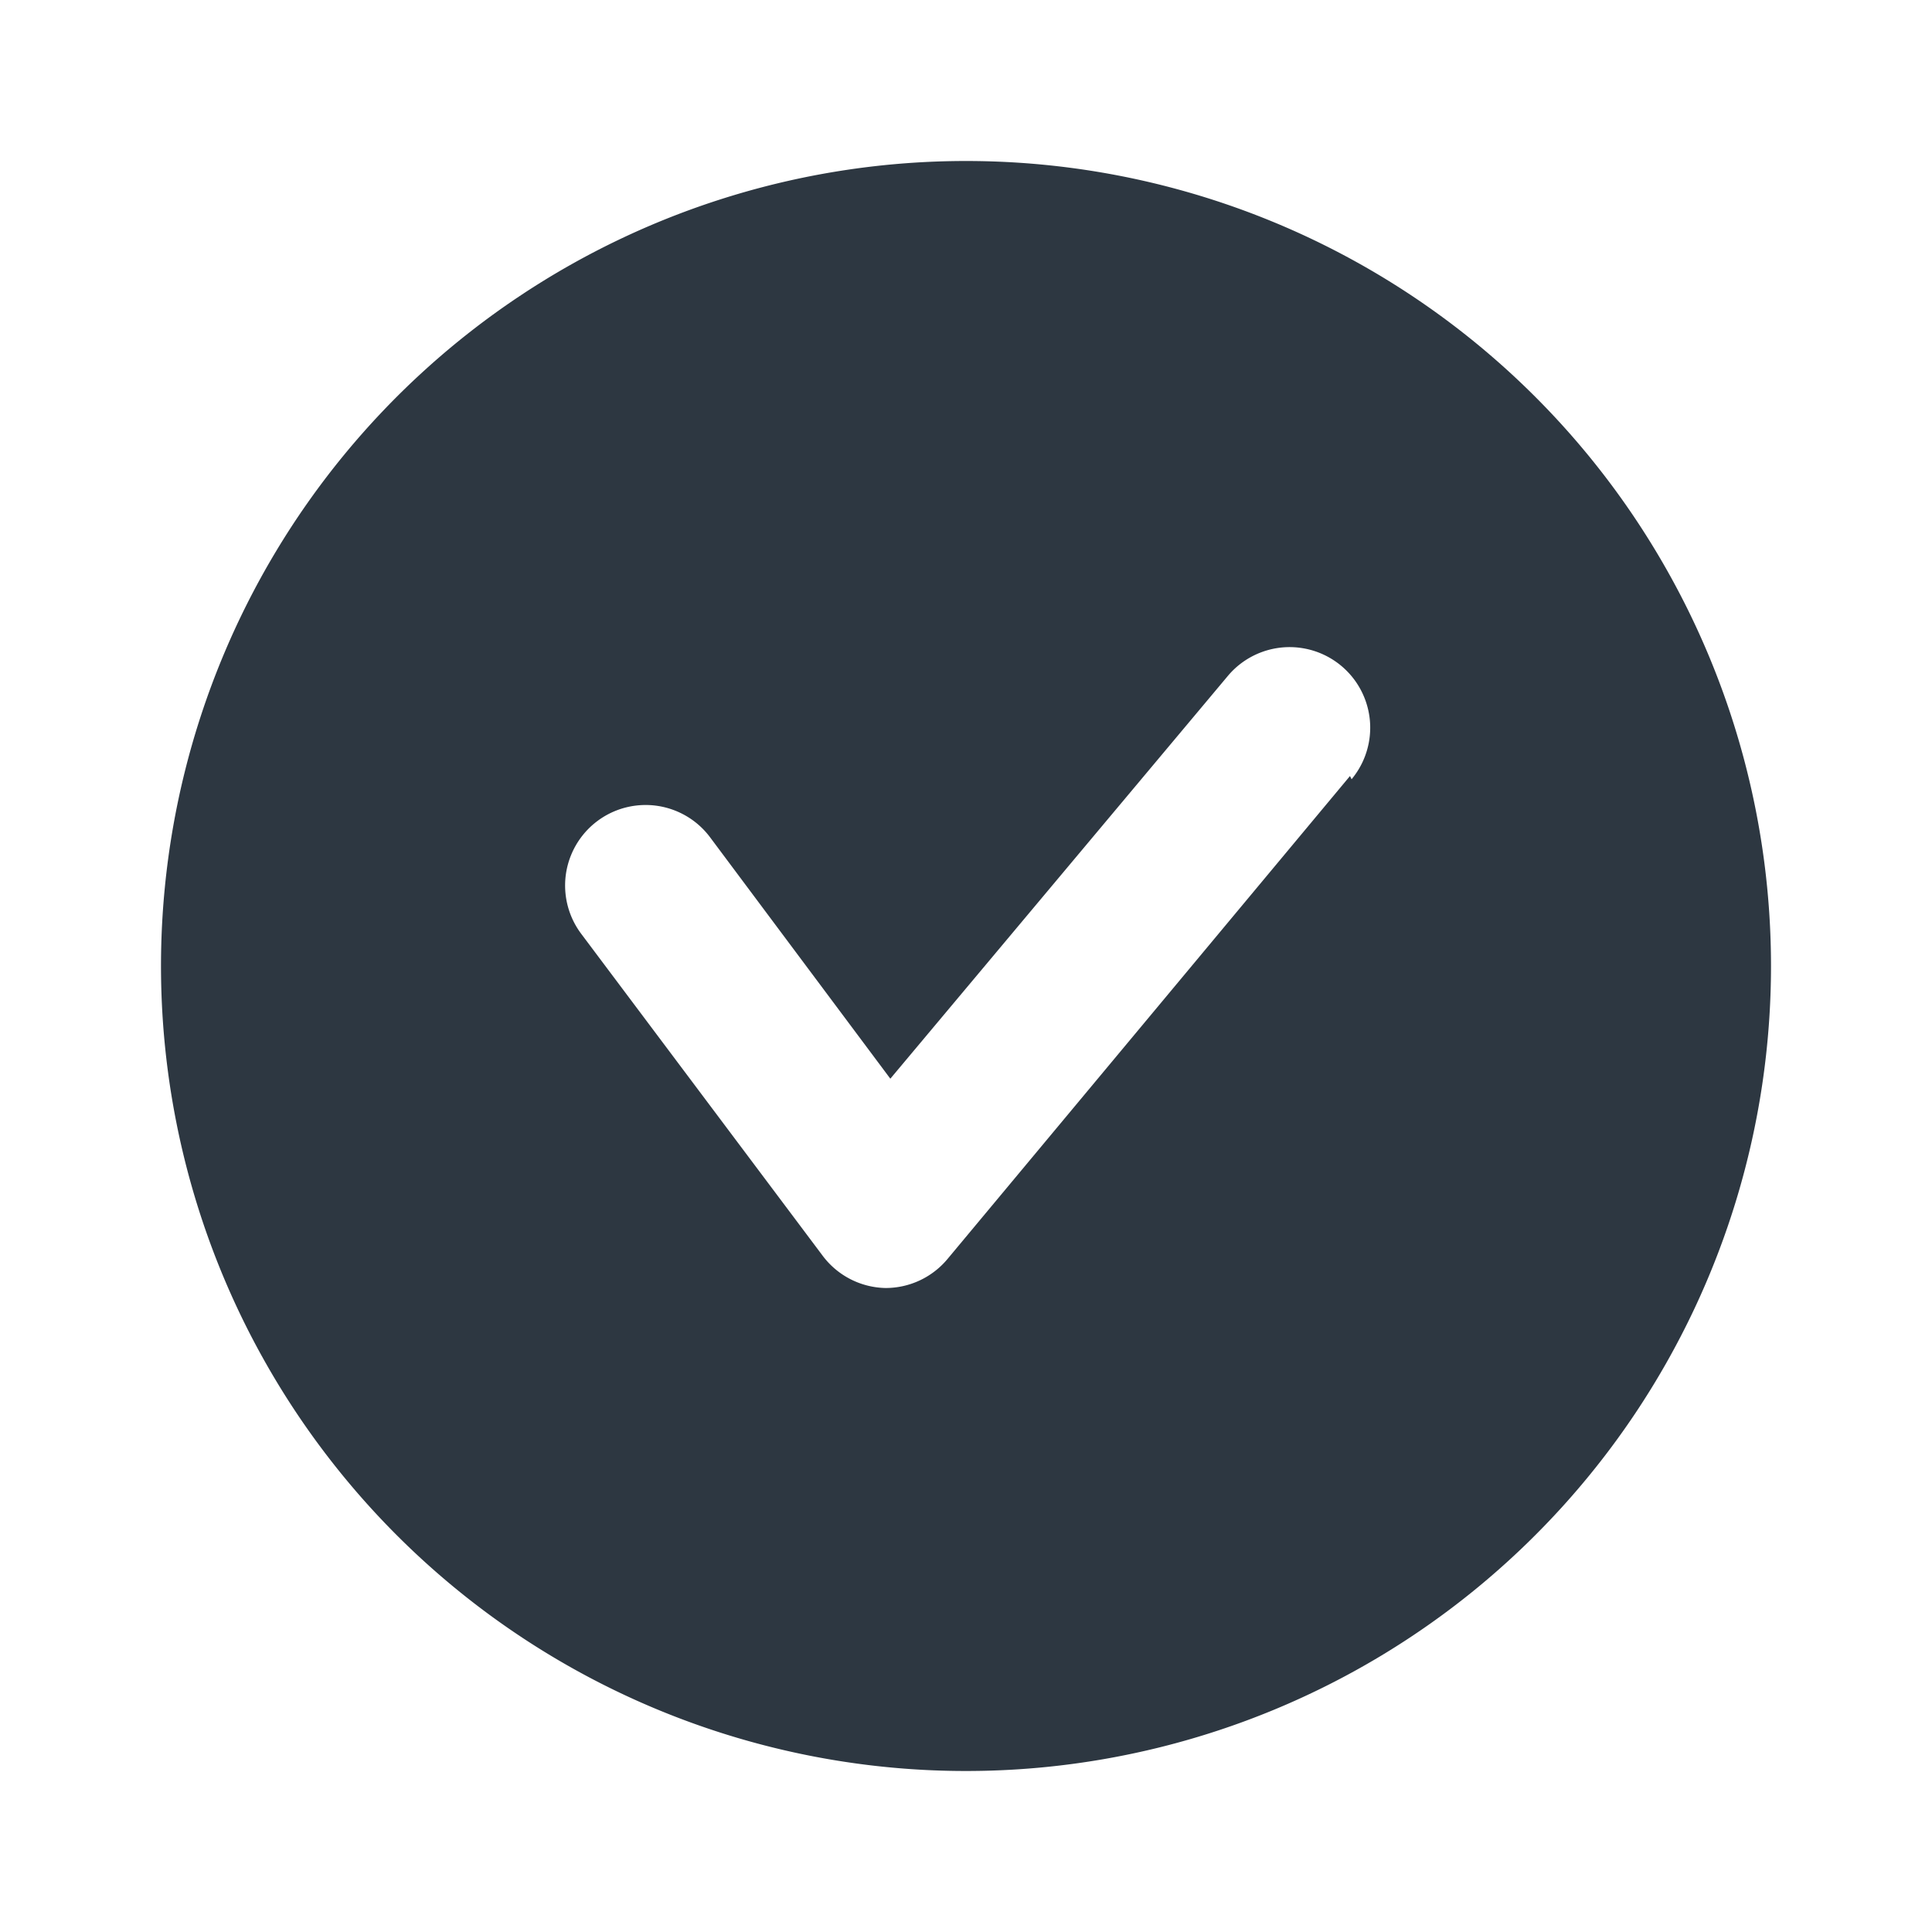 <svg id="outline" xmlns="http://www.w3.org/2000/svg" viewBox="0 0 24 24"><defs><style>.cls-1{fill:#2d3741;}</style></defs><path class="cls-1" d="M12,2A10,10,0,1,0,22,12,10,10,0,0,0,12,2Zm4.77,7.64-5,6A1,1,0,0,1,11,16h0a1,1,0,0,1-.78-.4l-3-4a1,1,0,1,1,1.6-1.2l2.24,3,4.19-5a1,1,0,1,1,1.54,1.28Z"/></svg>